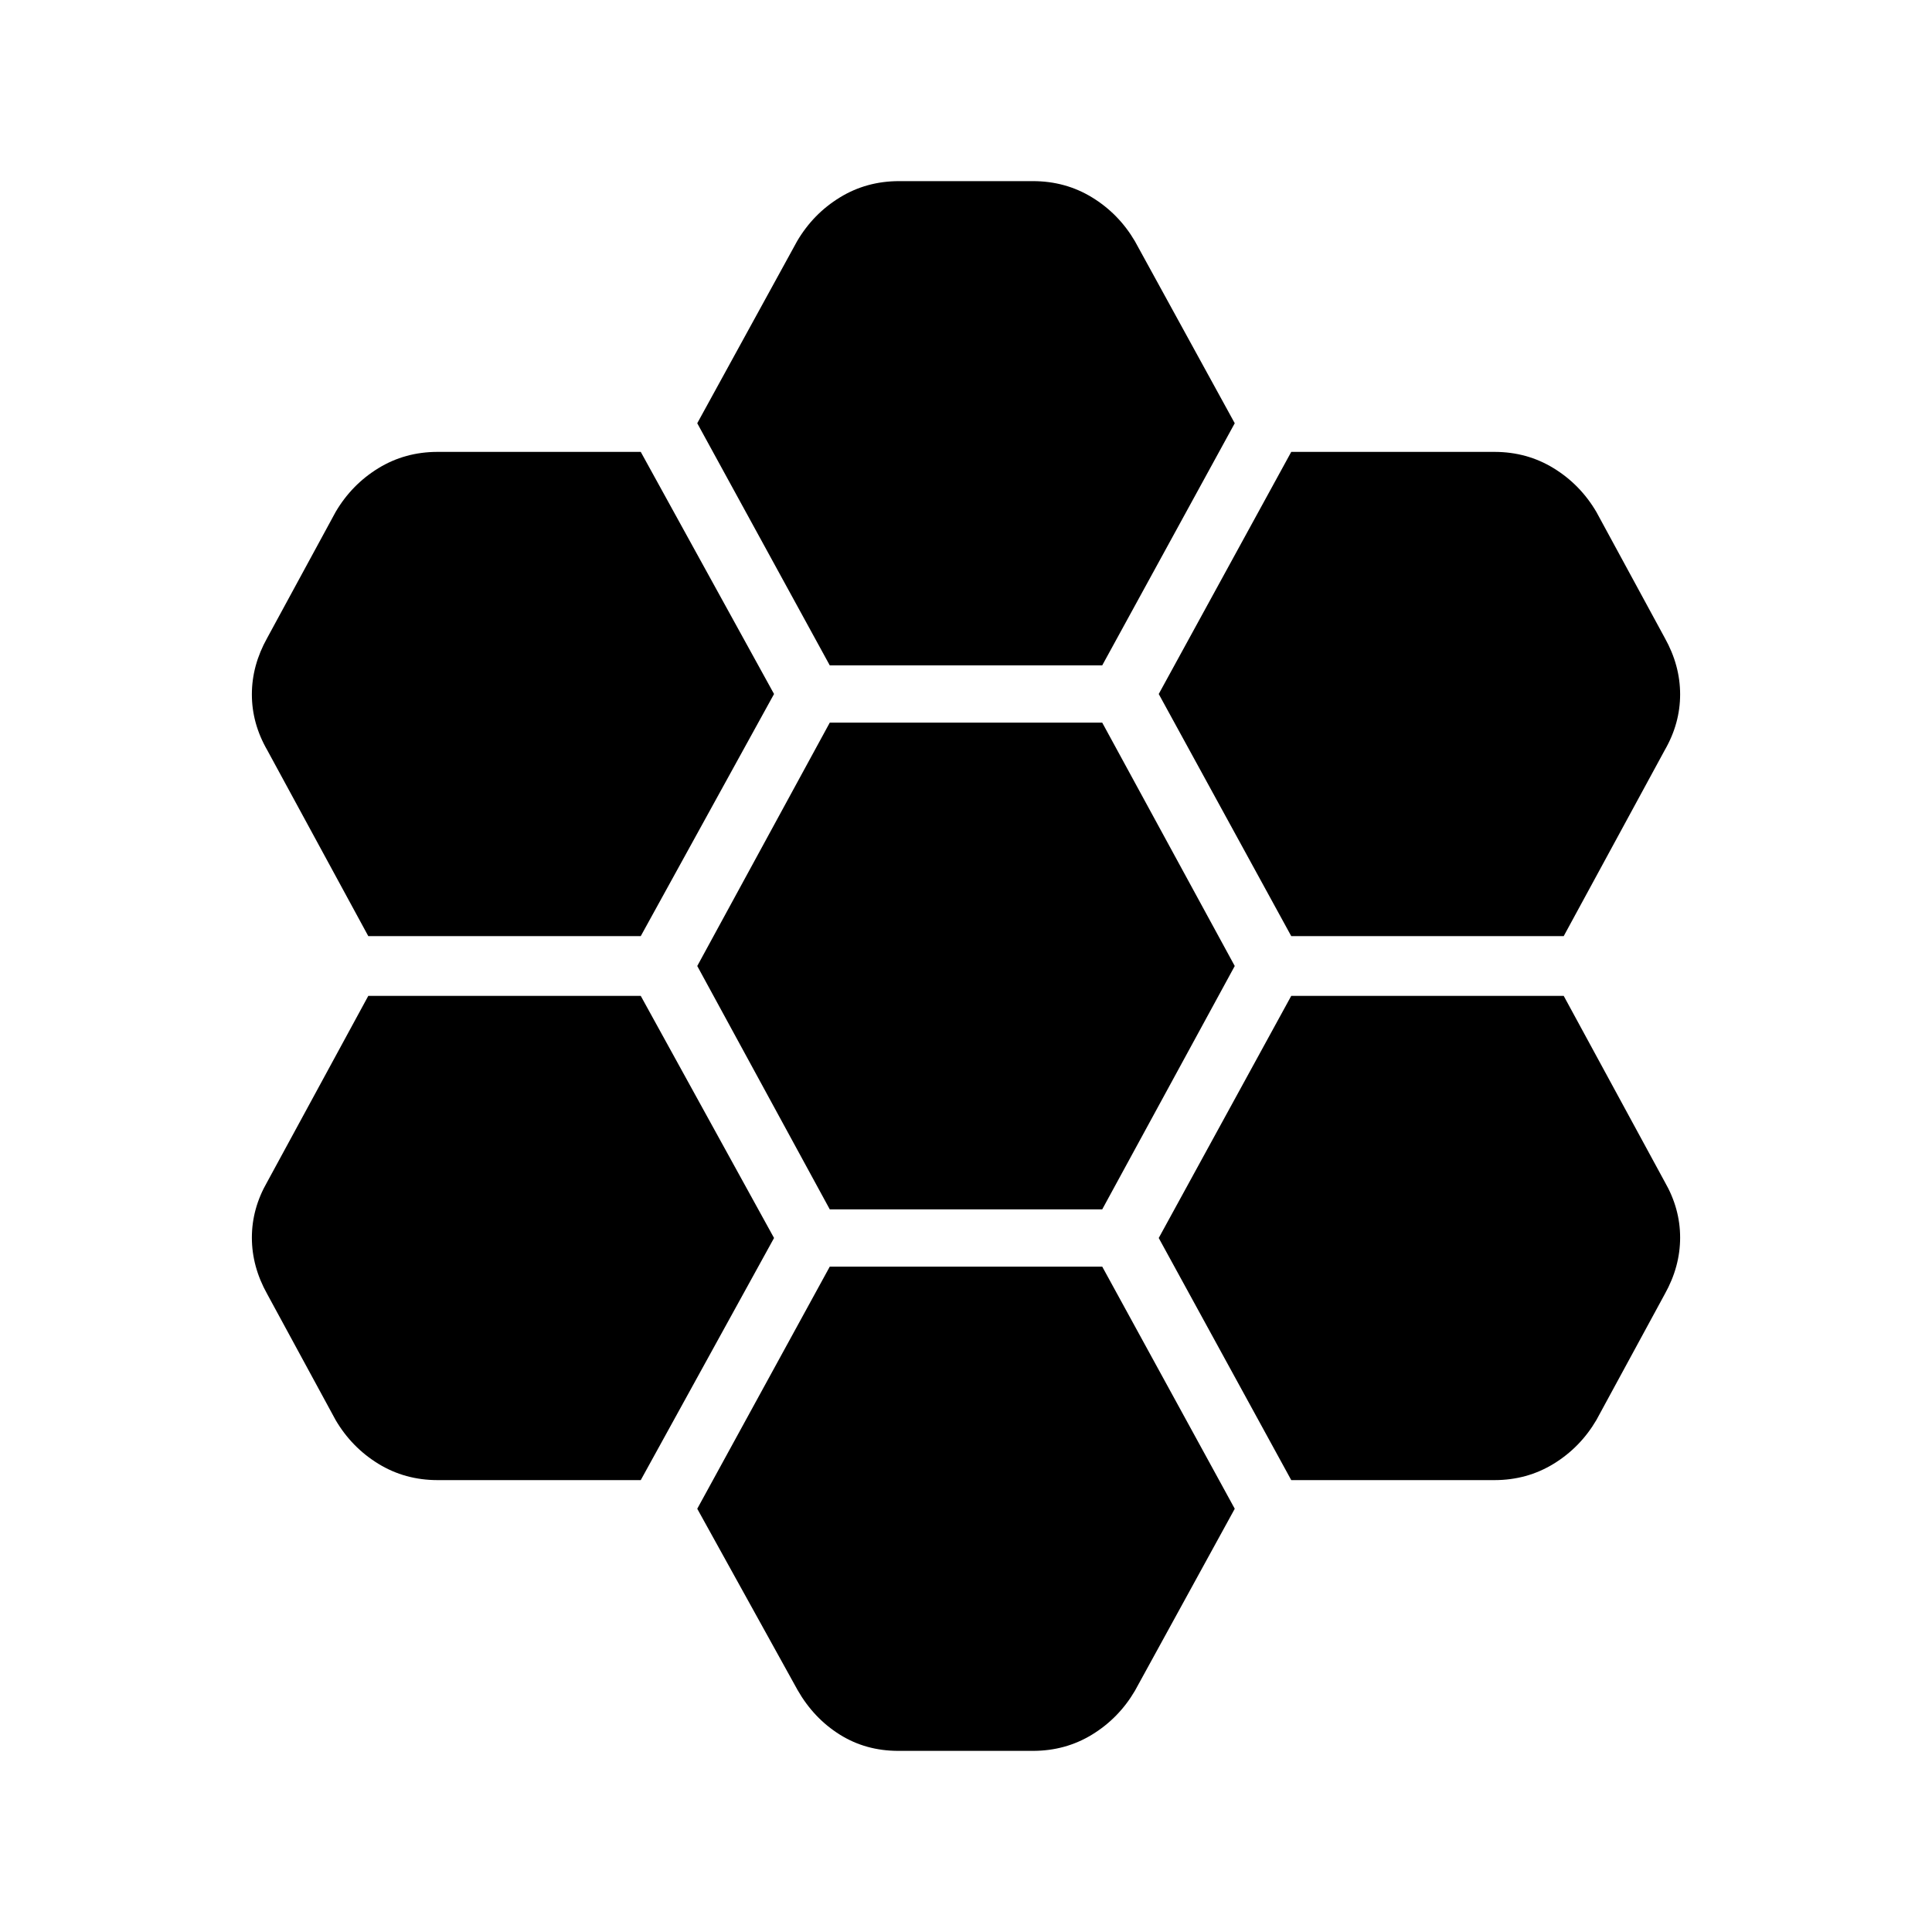 <svg xmlns="http://www.w3.org/2000/svg" height="48" viewBox="0 -960 960 960" width="48"><path d="M641.615-494.846h135.384l50.231-92.461q7.615-13.231 7.615-27.654T827.23-643l-34-62.615q-8-13.615-21.231-21.731-13.23-8.115-29.461-8.115H641.615l-65.846 120.307 65.846 120.308ZM412.308-359.077h135.384L613.538-480l-65.846-120.923H412.308L346.462-480l65.846 120.923Zm0-270.307h135.384l65.846-120.308-49.615-90.461q-8-13.616-21.231-21.731-13.231-8.115-29.461-8.115h-66.462q-16.23 0-29.461 8.115-13.231 8.115-21.231 21.731l-49.615 90.461 65.846 120.308Zm-27.692 14.23-66.231-120.307H217.462q-16.231 0-29.461 8.115-13.231 8.116-21.231 21.731l-34 62.615q-7.615 13.616-7.615 28.039 0 14.423 7.615 27.654l50.231 92.461h135.384l66.231-120.308Zm0 270.308-66.231-120.308H183.001l-50.231 92.461q-7.615 13.231-7.615 27.654T132.77-317l34 62.615q8 13.615 21.231 21.731 13.23 8.115 29.461 8.115h100.923l66.231-120.307Zm27.692 14.23-65.846 120.308 49.846 90.077q8 14 20.923 22.115 12.923 8.115 29.154 8.115h66.846q16.23 0 29.461-8.115 13.231-8.115 21.231-21.731l49.615-90.461-65.846-120.308H412.308Zm229.307 106.077h100.923q16.231 0 29.461-8.115 13.231-8.116 21.231-21.731l34-62.615q7.615-13.616 7.615-28.039 0-14.423-7.615-27.654l-50.231-92.461H641.615l-65.846 120.308 65.846 120.307Z"/></svg>